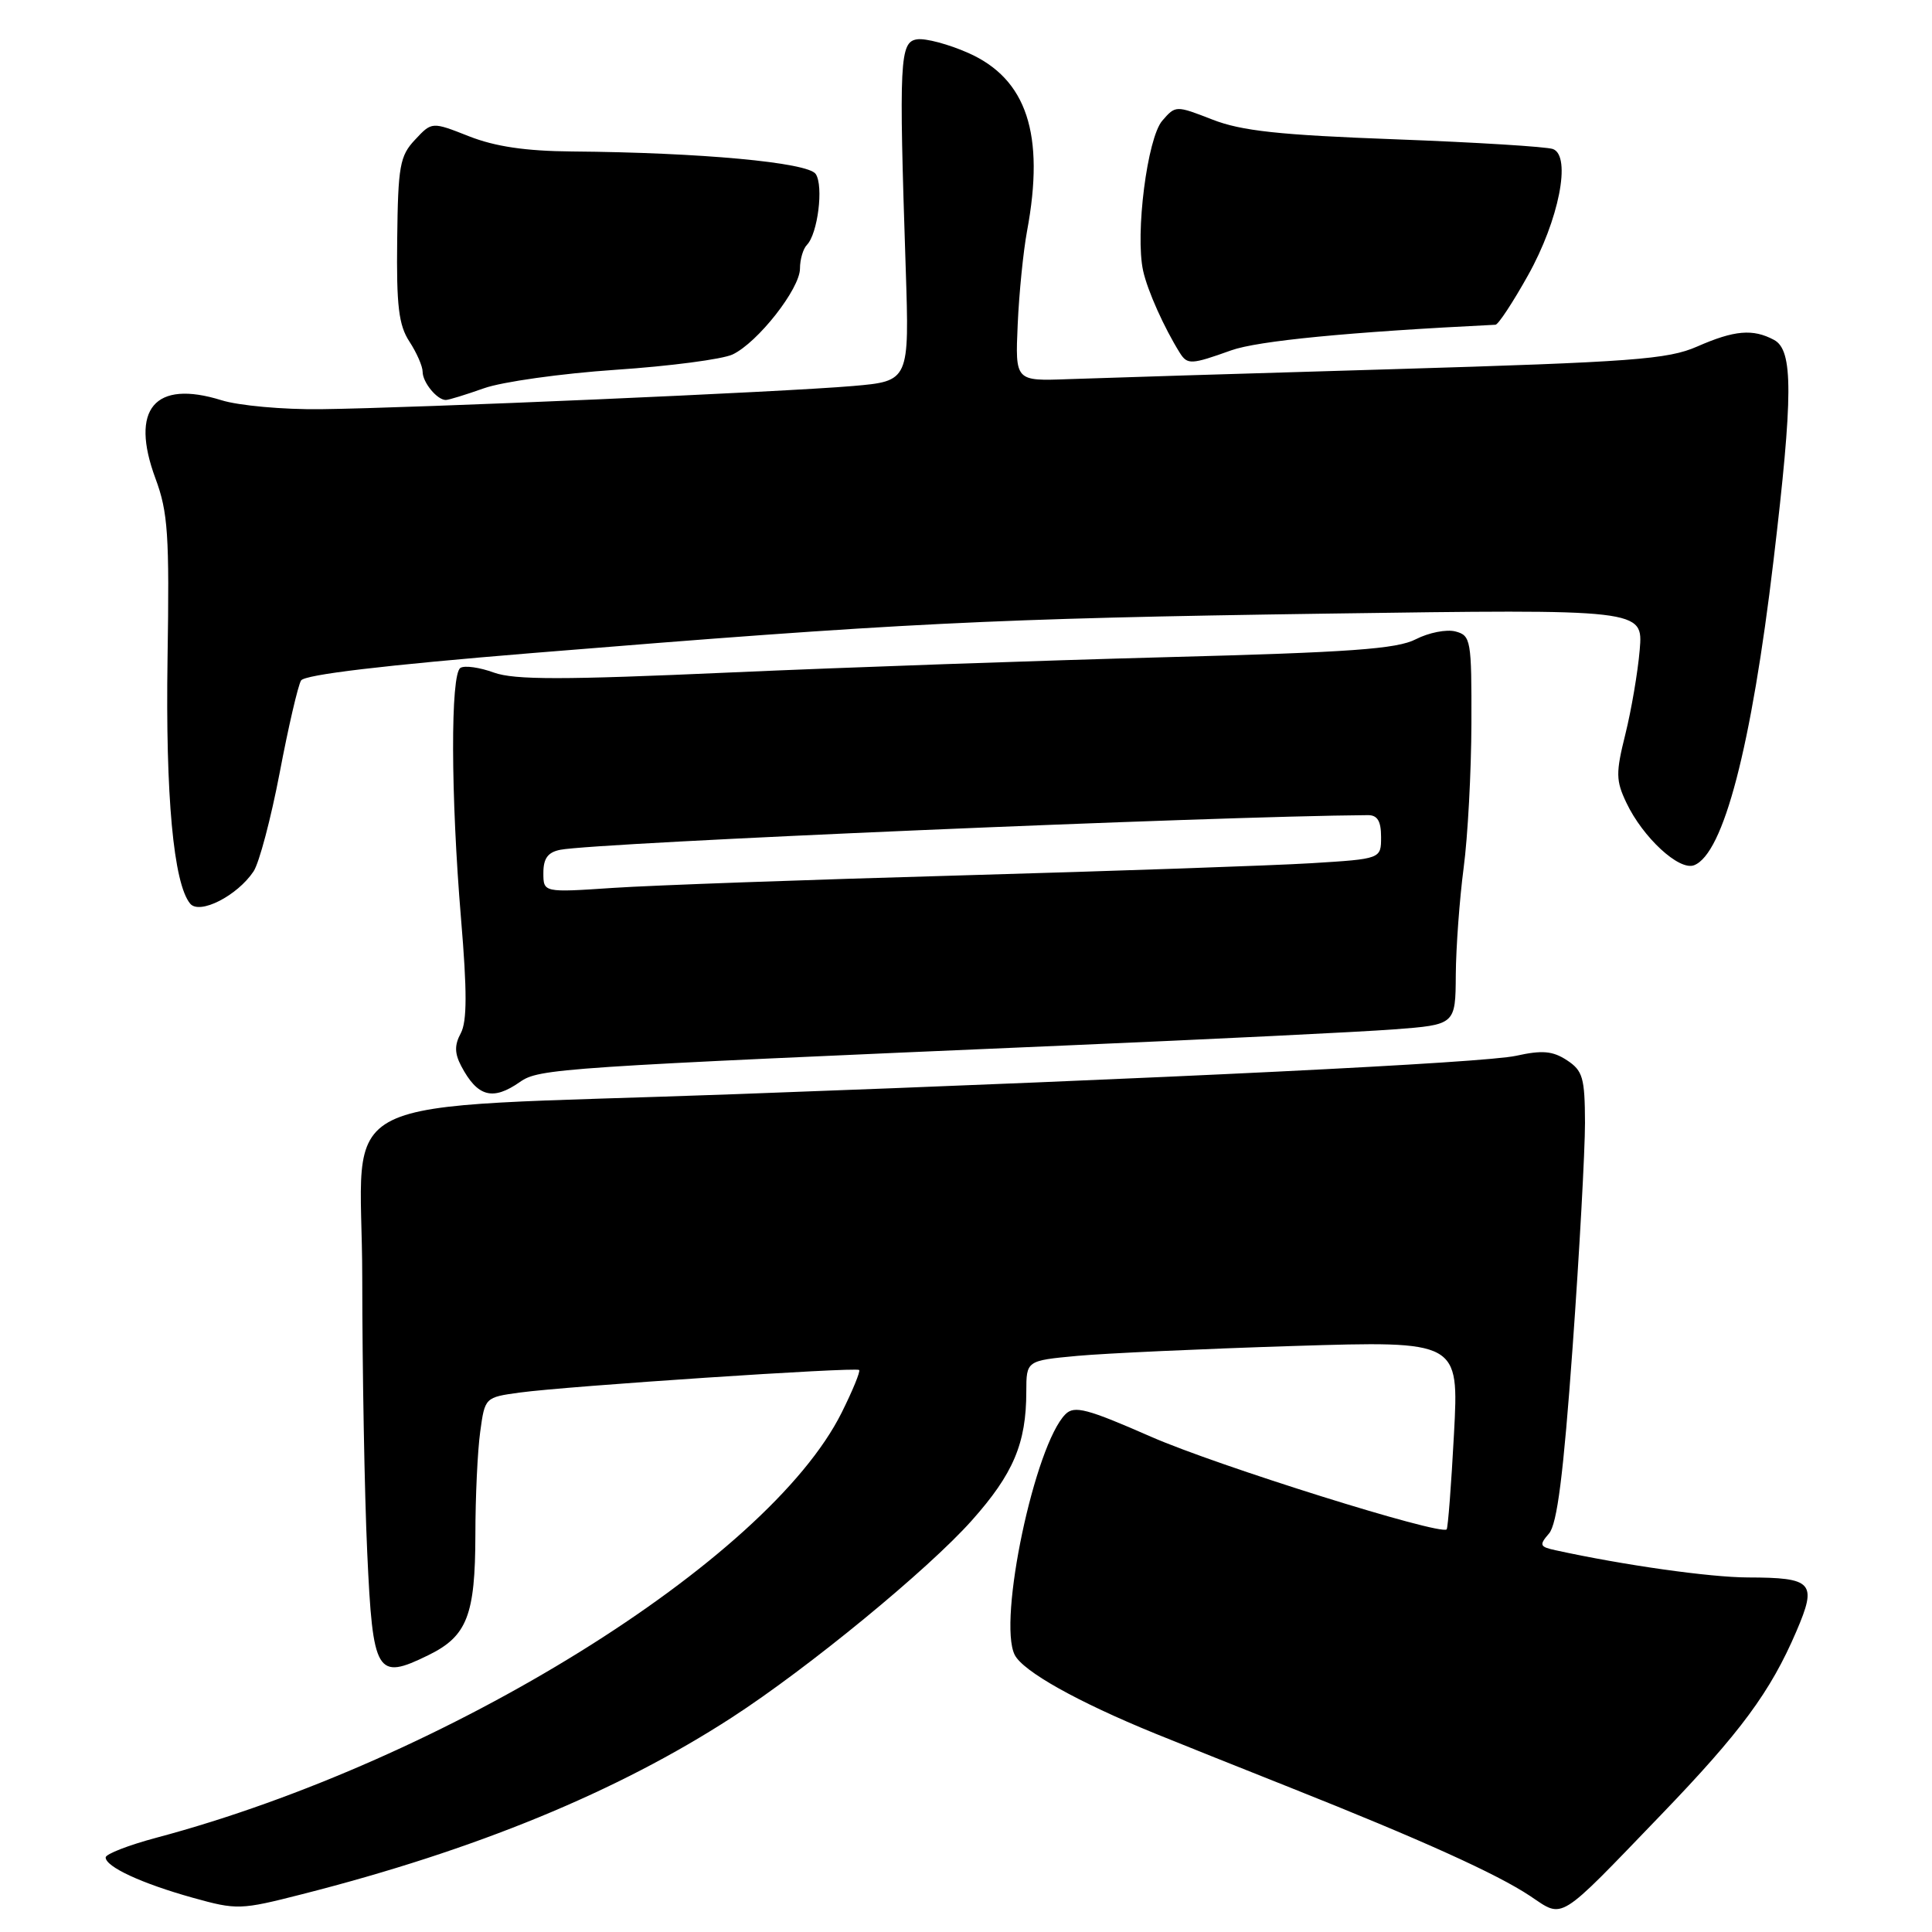 <?xml version="1.0" encoding="UTF-8" standalone="no"?>
<!DOCTYPE svg PUBLIC "-//W3C//DTD SVG 1.1//EN" "http://www.w3.org/Graphics/SVG/1.1/DTD/svg11.dtd" >
<svg xmlns="http://www.w3.org/2000/svg" xmlns:xlink="http://www.w3.org/1999/xlink" version="1.1" viewBox="0 0 256 256">
 <g >
 <path fill="currentColor"
d=" M 220.10 240.47 C 230.68 229.48 234.59 224.18 238.03 216.16 C 240.81 209.68 240.23 209.04 231.58 209.02 C 226.56 209.00 215.19 207.40 206.14 205.42 C 204.01 204.96 203.92 204.74 205.25 203.20 C 206.33 201.95 207.16 195.44 208.38 178.50 C 209.29 165.85 210.02 152.47 210.02 148.77 C 210.00 142.81 209.73 141.87 207.63 140.49 C 205.74 139.25 204.35 139.13 200.88 139.90 C 196.64 140.83 155.33 142.86 97.50 144.98 C 42.00 147.02 48.00 144.06 48.00 169.36 C 48.01 181.54 48.30 197.90 48.66 205.73 C 49.40 221.87 49.89 222.69 56.76 219.32 C 61.89 216.81 62.97 214.05 62.99 203.39 C 62.99 198.38 63.28 192.23 63.63 189.72 C 64.25 185.17 64.26 185.15 68.88 184.52 C 75.11 183.67 113.41 181.12 113.84 181.53 C 114.03 181.70 112.99 184.24 111.53 187.17 C 101.74 206.82 59.09 233.28 20.75 243.50 C 17.04 244.49 14.00 245.67 14.00 246.12 C 14.00 247.36 18.77 249.57 25.54 251.46 C 31.39 253.09 31.86 253.08 40.04 250.99 C 63.06 245.13 81.78 237.43 97.00 227.56 C 107.12 221.00 122.96 207.99 128.76 201.48 C 134.27 195.30 135.99 191.25 135.99 184.39 C 136.00 180.29 136.00 180.29 142.75 179.66 C 146.46 179.32 159.36 178.73 171.41 178.35 C 193.32 177.67 193.32 177.67 192.66 190.00 C 192.30 196.79 191.86 202.47 191.69 202.65 C 190.85 203.48 161.29 194.22 152.53 190.38 C 144.05 186.66 142.36 186.21 141.18 187.39 C 137.12 191.45 132.19 214.75 134.45 219.27 C 135.53 221.45 142.78 225.51 153.08 229.71 C 156.06 230.92 164.12 234.15 171.00 236.88 C 188.35 243.78 198.35 248.30 202.75 251.23 C 207.25 254.23 206.26 254.84 220.10 240.47 Z  M 68.89 143.37 C 71.42 141.59 73.88 141.43 141.00 138.54 C 160.53 137.70 180.18 136.74 184.68 136.40 C 192.86 135.78 192.86 135.78 192.90 129.14 C 192.93 125.49 193.40 119.12 193.94 115.00 C 194.49 110.88 194.95 102.26 194.97 95.87 C 195.00 84.79 194.90 84.21 192.85 83.67 C 191.66 83.36 189.31 83.83 187.61 84.70 C 185.10 86.00 178.91 86.44 154.51 87.08 C 138.01 87.52 111.98 88.43 96.69 89.11 C 74.54 90.10 68.18 90.10 65.44 89.12 C 63.56 88.43 61.56 88.15 61.01 88.50 C 59.68 89.32 59.72 105.39 61.09 121.75 C 61.90 131.37 61.89 135.34 61.06 136.90 C 60.21 138.47 60.23 139.57 61.11 141.25 C 63.27 145.34 65.28 145.89 68.89 143.37 Z  M 33.60 115.46 C 34.35 114.33 35.90 108.45 37.06 102.39 C 38.21 96.32 39.49 90.83 39.89 90.17 C 40.38 89.39 50.90 88.14 70.56 86.53 C 119.30 82.55 131.39 81.95 175.62 81.31 C 217.73 80.71 217.73 80.71 217.27 86.11 C 217.02 89.07 216.16 94.10 215.37 97.28 C 214.09 102.42 214.10 103.42 215.51 106.38 C 217.69 110.97 222.49 115.41 224.47 114.65 C 228.37 113.15 232.07 98.98 235.00 74.27 C 237.61 52.29 237.62 46.40 235.07 45.04 C 232.27 43.54 229.82 43.75 224.88 45.92 C 221.00 47.62 216.37 47.97 184.50 48.92 C 164.70 49.50 145.35 50.10 141.51 50.24 C 134.52 50.50 134.52 50.50 134.85 43.00 C 135.03 38.88 135.59 33.30 136.09 30.61 C 138.48 17.79 136.06 10.45 128.29 7.01 C 125.69 5.86 122.65 5.05 121.53 5.21 C 119.21 5.54 119.10 7.91 120.01 35.50 C 120.50 50.50 120.50 50.50 113.00 51.15 C 103.90 51.94 55.00 54.07 42.50 54.22 C 37.55 54.28 31.63 53.75 29.34 53.03 C 20.49 50.28 17.19 54.19 20.60 63.40 C 22.26 67.86 22.46 70.85 22.20 87.25 C 21.92 105.49 22.99 117.07 25.20 119.74 C 26.45 121.24 31.44 118.70 33.60 115.46 Z  M 64.12 51.45 C 66.53 50.59 74.38 49.49 81.57 49.00 C 88.76 48.52 95.74 47.60 97.07 46.97 C 100.41 45.39 106.00 38.26 106.00 35.59 C 106.00 34.39 106.41 32.97 106.92 32.45 C 108.36 30.97 109.15 24.66 108.09 23.06 C 107.08 21.52 92.83 20.21 75.79 20.07 C 69.66 20.02 65.61 19.42 62.15 18.06 C 57.23 16.12 57.23 16.12 55.00 18.51 C 52.98 20.65 52.74 21.98 52.63 31.74 C 52.52 40.53 52.83 43.09 54.25 45.26 C 55.21 46.73 56.00 48.53 56.00 49.26 C 56.00 50.67 57.92 53.00 59.07 53.00 C 59.45 53.00 61.72 52.30 64.12 51.45 Z  M 163.12 46.43 C 166.66 45.16 178.70 43.99 198.16 43.03 C 198.53 43.01 200.46 40.08 202.46 36.50 C 206.57 29.16 208.24 20.69 205.78 19.75 C 204.97 19.44 195.58 18.86 184.91 18.46 C 169.48 17.89 164.50 17.35 160.64 15.84 C 155.81 13.96 155.77 13.96 154.01 15.99 C 152.02 18.28 150.40 31.00 151.47 35.88 C 152.05 38.52 154.25 43.42 156.33 46.75 C 157.34 48.35 157.84 48.32 163.12 46.43 Z  M 72.00 115.66 C 72.00 113.74 72.60 112.92 74.25 112.60 C 79.03 111.66 160.61 108.16 181.25 108.01 C 182.52 108.00 183.00 108.80 183.00 110.91 C 183.00 113.81 183.00 113.81 173.75 114.38 C 168.66 114.69 147.85 115.41 127.50 115.99 C 107.15 116.56 86.34 117.31 81.25 117.65 C 72.00 118.27 72.00 118.27 72.00 115.66 Z "/>
</g>
</svg>